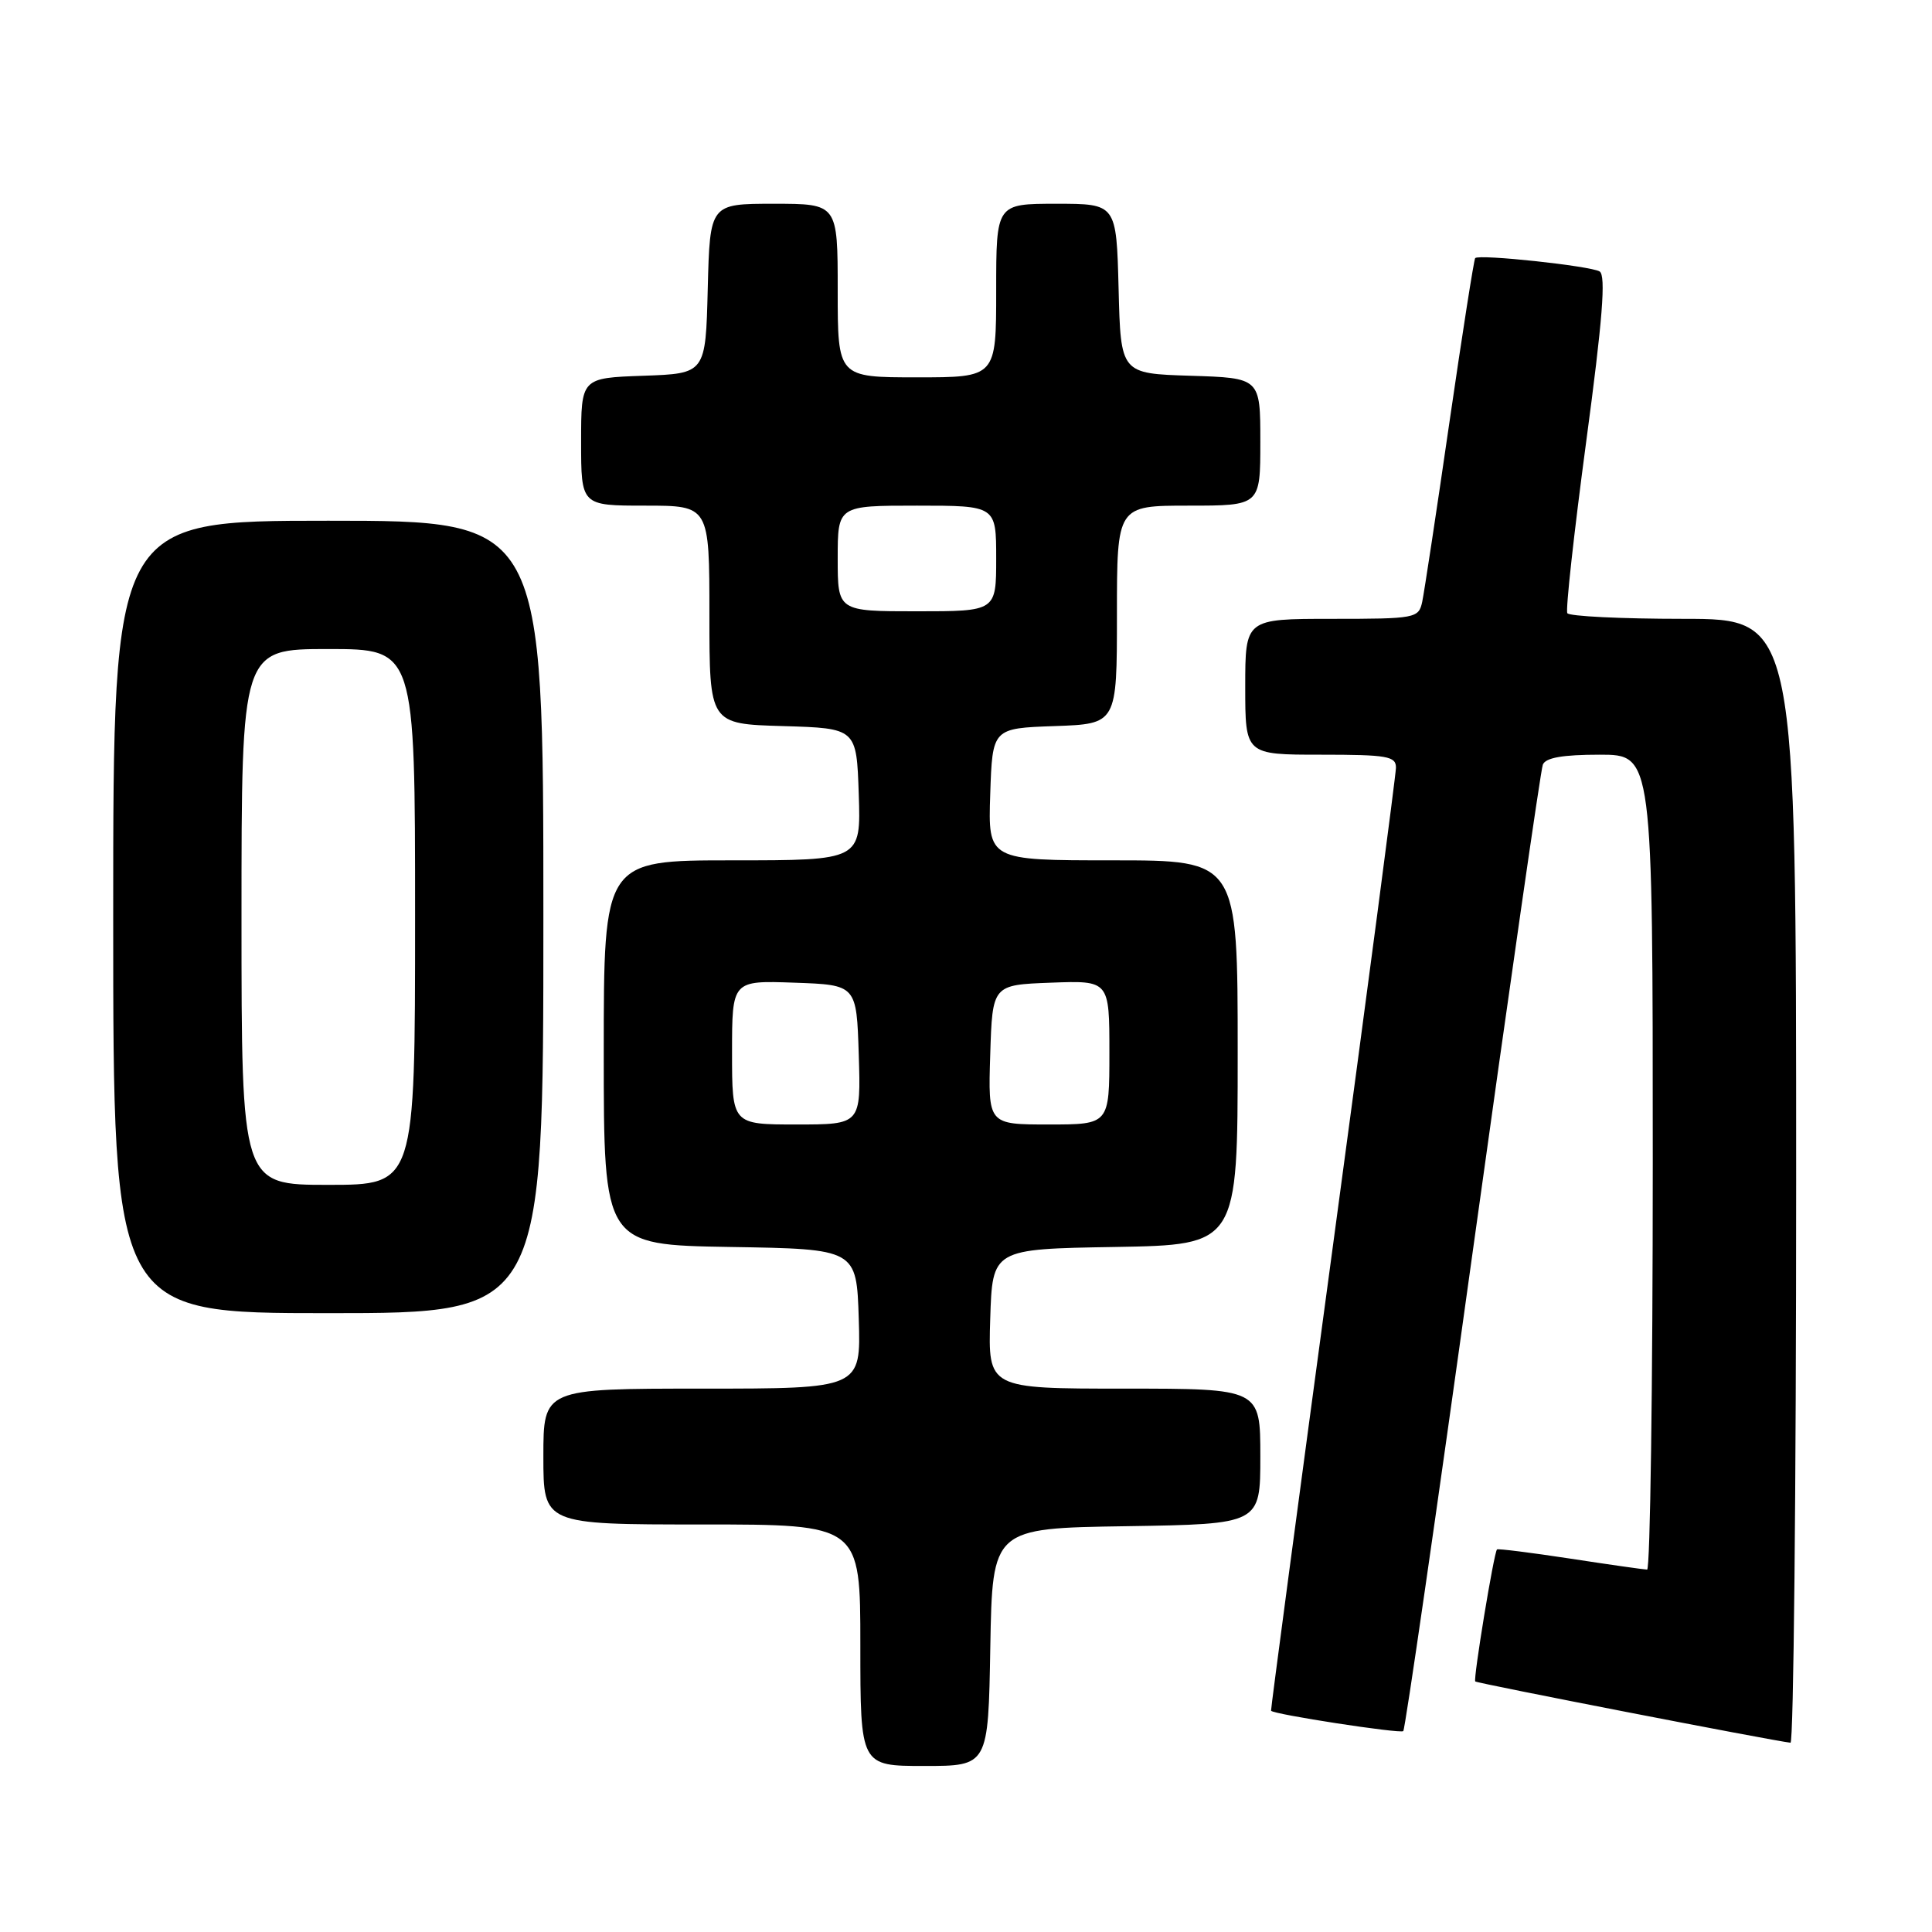 <?xml version="1.0" encoding="UTF-8" standalone="no"?>
<!DOCTYPE svg PUBLIC "-//W3C//DTD SVG 1.1//EN" "http://www.w3.org/Graphics/SVG/1.1/DTD/svg11.dtd" >
<svg xmlns="http://www.w3.org/2000/svg" xmlns:xlink="http://www.w3.org/1999/xlink" version="1.1" viewBox="0 0 256 256">
 <g >
 <path fill="currentColor"
d=" M 131.22 218.25 C 131.50 202.50 131.50 202.50 149.25 202.23 C 167.00 201.95 167.00 201.95 167.00 192.98 C 167.00 184.00 167.00 184.00 148.96 184.00 C 130.92 184.00 130.92 184.00 131.21 174.75 C 131.50 165.50 131.50 165.50 147.75 165.23 C 164.00 164.95 164.00 164.95 164.00 139.48 C 164.00 114.00 164.00 114.00 147.46 114.00 C 130.92 114.00 130.92 114.00 131.21 105.25 C 131.50 96.50 131.50 96.50 139.75 96.21 C 148.00 95.92 148.00 95.92 148.00 81.46 C 148.00 67.00 148.00 67.00 157.50 67.00 C 167.00 67.00 167.00 67.00 167.00 58.54 C 167.00 50.08 167.00 50.08 157.75 49.79 C 148.50 49.50 148.50 49.50 148.22 38.25 C 147.93 27.00 147.93 27.00 139.97 27.00 C 132.00 27.00 132.00 27.00 132.00 38.50 C 132.00 50.00 132.00 50.00 121.50 50.00 C 111.00 50.00 111.00 50.00 111.00 38.50 C 111.00 27.00 111.00 27.00 102.53 27.00 C 94.07 27.00 94.07 27.00 93.78 38.25 C 93.50 49.50 93.50 49.50 85.25 49.79 C 77.00 50.08 77.00 50.08 77.00 58.54 C 77.00 67.00 77.00 67.00 85.50 67.00 C 94.00 67.00 94.00 67.00 94.00 81.46 C 94.00 95.93 94.00 95.93 103.75 96.21 C 113.50 96.50 113.50 96.50 113.79 105.25 C 114.08 114.00 114.08 114.00 97.04 114.00 C 80.00 114.00 80.00 114.00 80.00 139.48 C 80.00 164.95 80.00 164.95 96.75 165.23 C 113.50 165.50 113.50 165.50 113.79 174.75 C 114.08 184.00 114.08 184.00 93.04 184.00 C 72.00 184.00 72.00 184.00 72.00 193.00 C 72.00 202.00 72.00 202.00 93.00 202.00 C 114.00 202.00 114.00 202.00 114.00 218.00 C 114.00 234.00 114.00 234.00 122.47 234.00 C 130.95 234.00 130.95 234.00 131.22 218.25 Z  M 238.00 156.50 C 238.00 82.00 238.00 82.00 223.06 82.00 C 214.84 82.00 207.92 81.66 207.68 81.25 C 207.43 80.84 208.56 70.64 210.17 58.59 C 212.35 42.37 212.81 36.50 211.96 35.97 C 210.77 35.24 196.01 33.65 195.47 34.20 C 195.31 34.36 193.77 44.17 192.05 56.00 C 190.34 67.83 188.71 78.51 188.45 79.75 C 187.98 81.92 187.58 82.00 176.48 82.00 C 165.00 82.00 165.00 82.00 165.00 91.00 C 165.00 100.00 165.00 100.00 175.00 100.00 C 183.87 100.00 185.00 100.20 184.97 101.75 C 184.95 102.71 181.20 131.18 176.63 165.00 C 172.06 198.82 168.36 226.58 168.42 226.68 C 168.70 227.16 185.56 229.75 185.94 229.38 C 186.19 229.14 190.33 200.53 195.15 165.80 C 199.98 131.07 204.15 102.05 204.43 101.33 C 204.78 100.40 207.05 100.00 211.97 100.00 C 219.00 100.00 219.00 100.00 219.00 154.00 C 219.00 183.70 218.66 207.99 218.25 207.98 C 217.84 207.97 213.24 207.32 208.04 206.52 C 202.84 205.73 198.48 205.18 198.36 205.31 C 197.95 205.72 195.19 222.50 195.48 222.80 C 195.72 223.05 234.78 230.64 237.25 230.92 C 237.66 230.96 238.00 197.48 238.00 156.50 Z  M 72.00 121.50 C 72.00 69.00 72.00 69.00 43.50 69.00 C 15.00 69.00 15.00 69.00 15.00 121.50 C 15.00 174.00 15.00 174.00 43.50 174.00 C 72.00 174.00 72.00 174.00 72.00 121.50 Z  M 97.00 139.46 C 97.00 129.92 97.00 129.92 105.25 130.21 C 113.50 130.50 113.50 130.50 113.79 139.75 C 114.08 149.00 114.08 149.00 105.54 149.00 C 97.00 149.00 97.00 149.00 97.00 139.46 Z  M 131.21 139.75 C 131.50 130.50 131.50 130.50 139.25 130.21 C 147.00 129.92 147.00 129.92 147.00 139.46 C 147.00 149.00 147.00 149.00 138.96 149.00 C 130.92 149.00 130.92 149.00 131.21 139.75 Z  M 111.00 74.00 C 111.00 67.00 111.00 67.00 121.50 67.00 C 132.00 67.00 132.00 67.00 132.00 74.00 C 132.00 81.00 132.00 81.00 121.50 81.00 C 111.00 81.00 111.00 81.00 111.00 74.00 Z  M 32.00 121.50 C 32.00 86.00 32.00 86.00 43.50 86.00 C 55.00 86.00 55.00 86.00 55.00 121.50 C 55.00 157.00 55.00 157.00 43.50 157.00 C 32.00 157.00 32.00 157.00 32.00 121.50 Z "/>
</g>
</svg>
